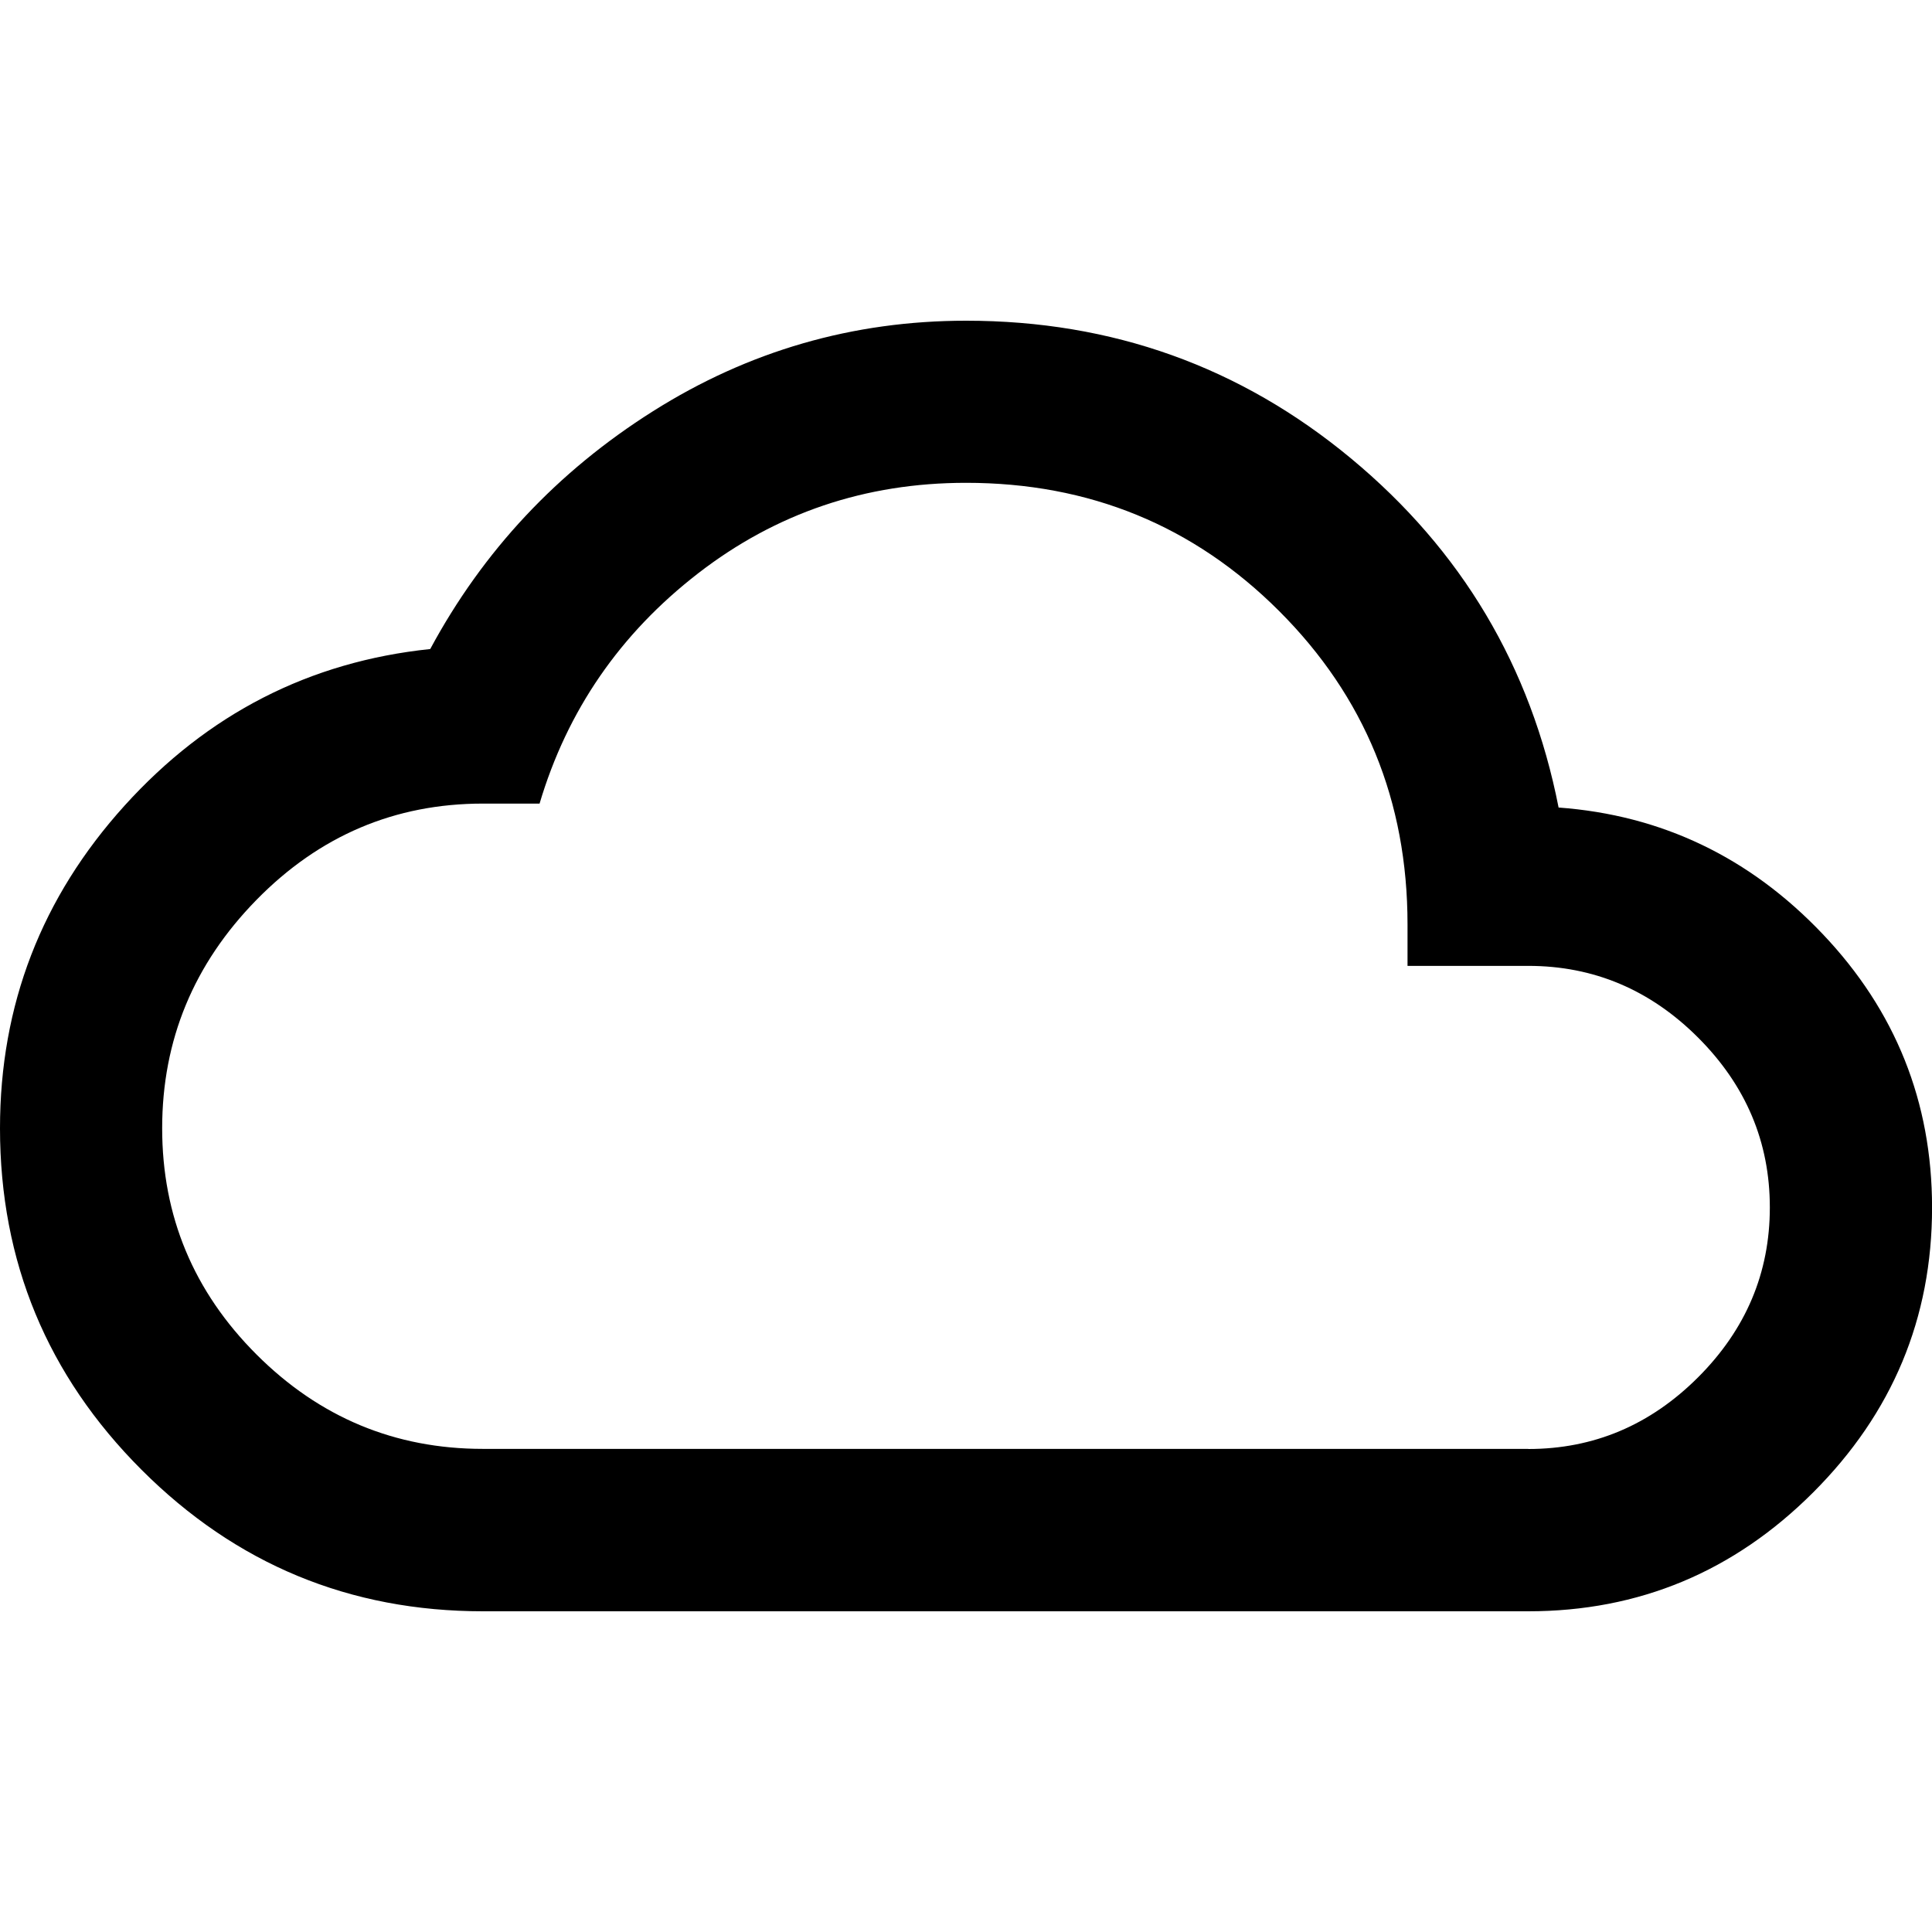 <?xml version="1.0" encoding="utf-8"?>
<!-- Generated by IcoMoon.io -->
<!DOCTYPE svg PUBLIC "-//W3C//DTD SVG 1.1//EN" "http://www.w3.org/Graphics/SVG/1.1/DTD/svg11.dtd">
<svg version="1.1" xmlns="http://www.w3.org/2000/svg" xmlns:xlink="http://www.w3.org/1999/xlink" width="32" height="32" viewBox="0 0 32 32">
<path d="M25.313 24q1.625 0 2.813-1.188t1.188-2.813-1.188-2.813-2.813-1.188h-2v-0.688q0-3.063-2.125-5.188t-5.188-2.125q-2.5 0-4.438 1.5t-2.625 3.813h-0.938q-2.188 0-3.75 1.594t-1.563 3.781 1.563 3.75 3.75 1.563h17.313zM25.813 13.375q2.563 0.188 4.375 2.094t1.813 4.531q0 2.75-1.969 4.719t-4.719 1.969h-17.313q-3.313 0-5.656-2.344t-2.344-5.656q0-3.063 2.063-5.344t5.063-2.594q1.313-2.438 3.688-3.938t5.188-1.5q3.625 0 6.375 2.281t3.438 5.781z"></path>
</svg>
